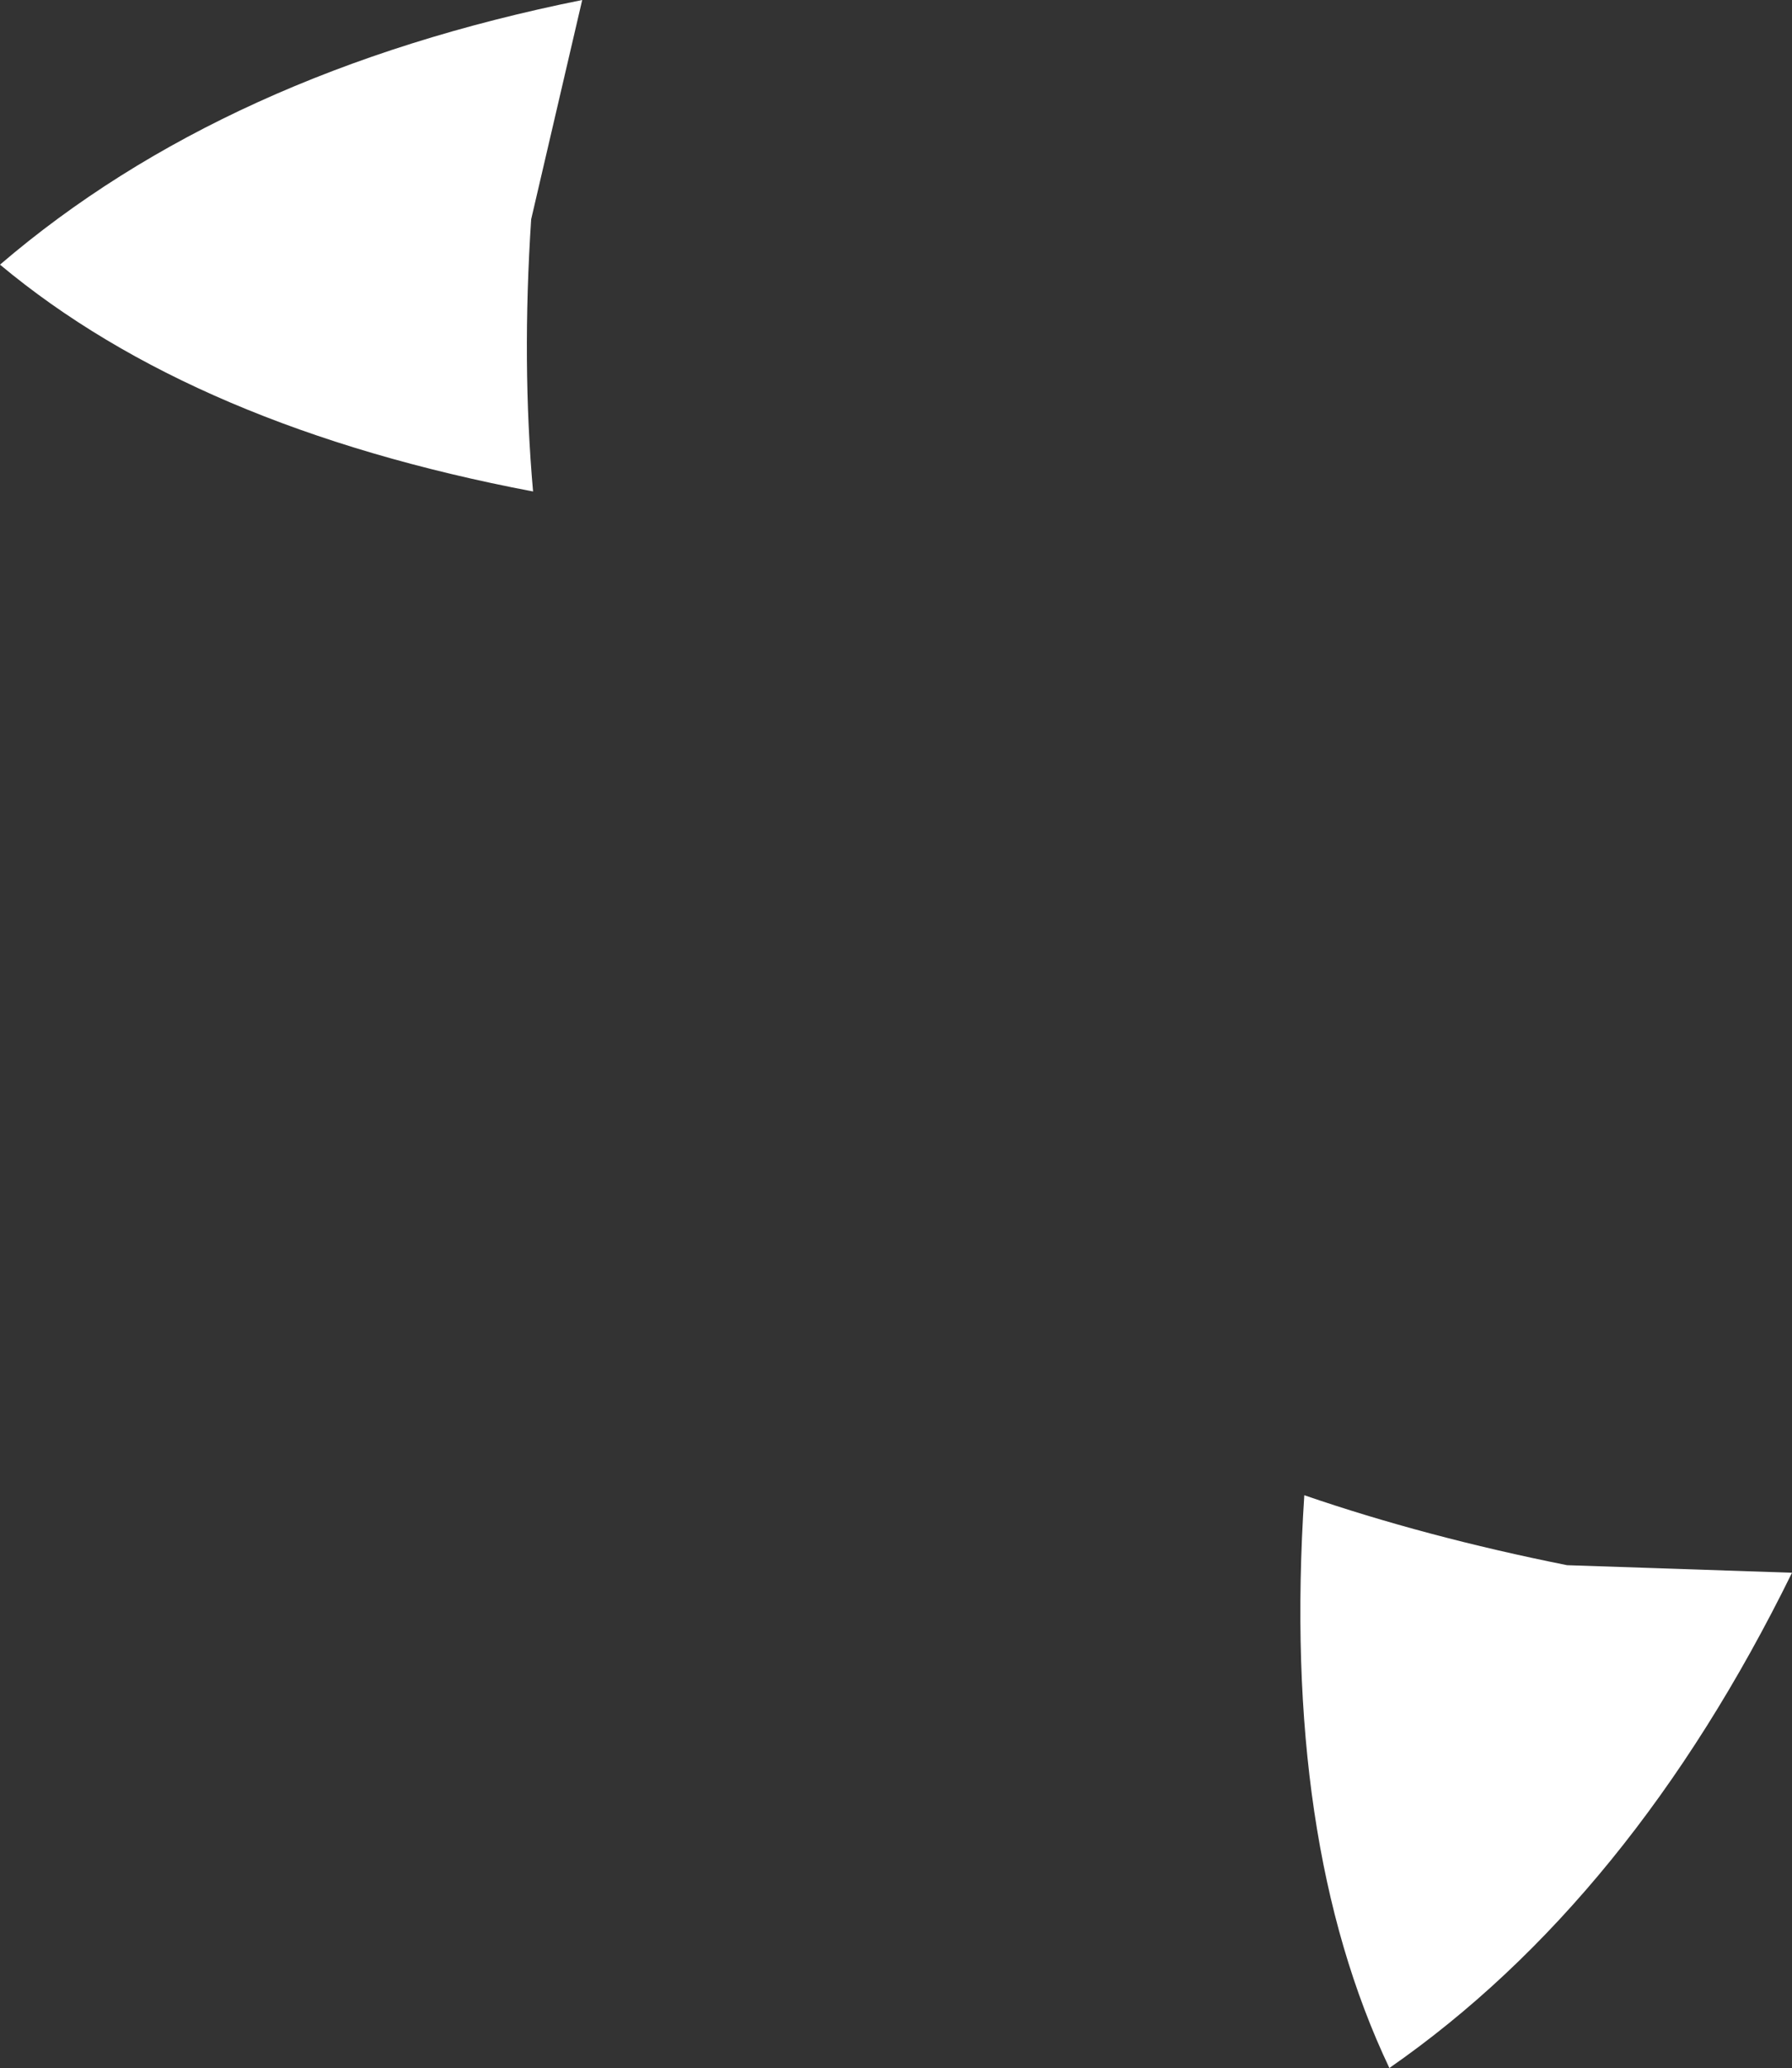 <?xml version="1.0" encoding="UTF-8" standalone="no"?>
<svg xmlns:xlink="http://www.w3.org/1999/xlink" height="54.7px" width="47.4px" xmlns="http://www.w3.org/2000/svg">
  <rect width="100%" height="100%" fill="#333333" stroke="none"/>
  <g transform="matrix(1.0, 0.0, 0.0, 1.0, 49.75, 4.35)">
    <path d="M-8.3 37.05 L-2.35 37.25 Q-6.6 45.9 -13.0 50.35 -15.85 44.35 -15.25 35.2 -12.05 36.3 -8.3 37.05 M-35.7 1.45 Q-35.95 5.25 -35.65 8.65 -44.6 6.95 -49.75 2.65 -43.8 -2.45 -34.35 -4.35 L-35.7 1.45" fill="#ffffff" fill-rule="evenodd" stroke="none"/>
  </g>
</svg>
